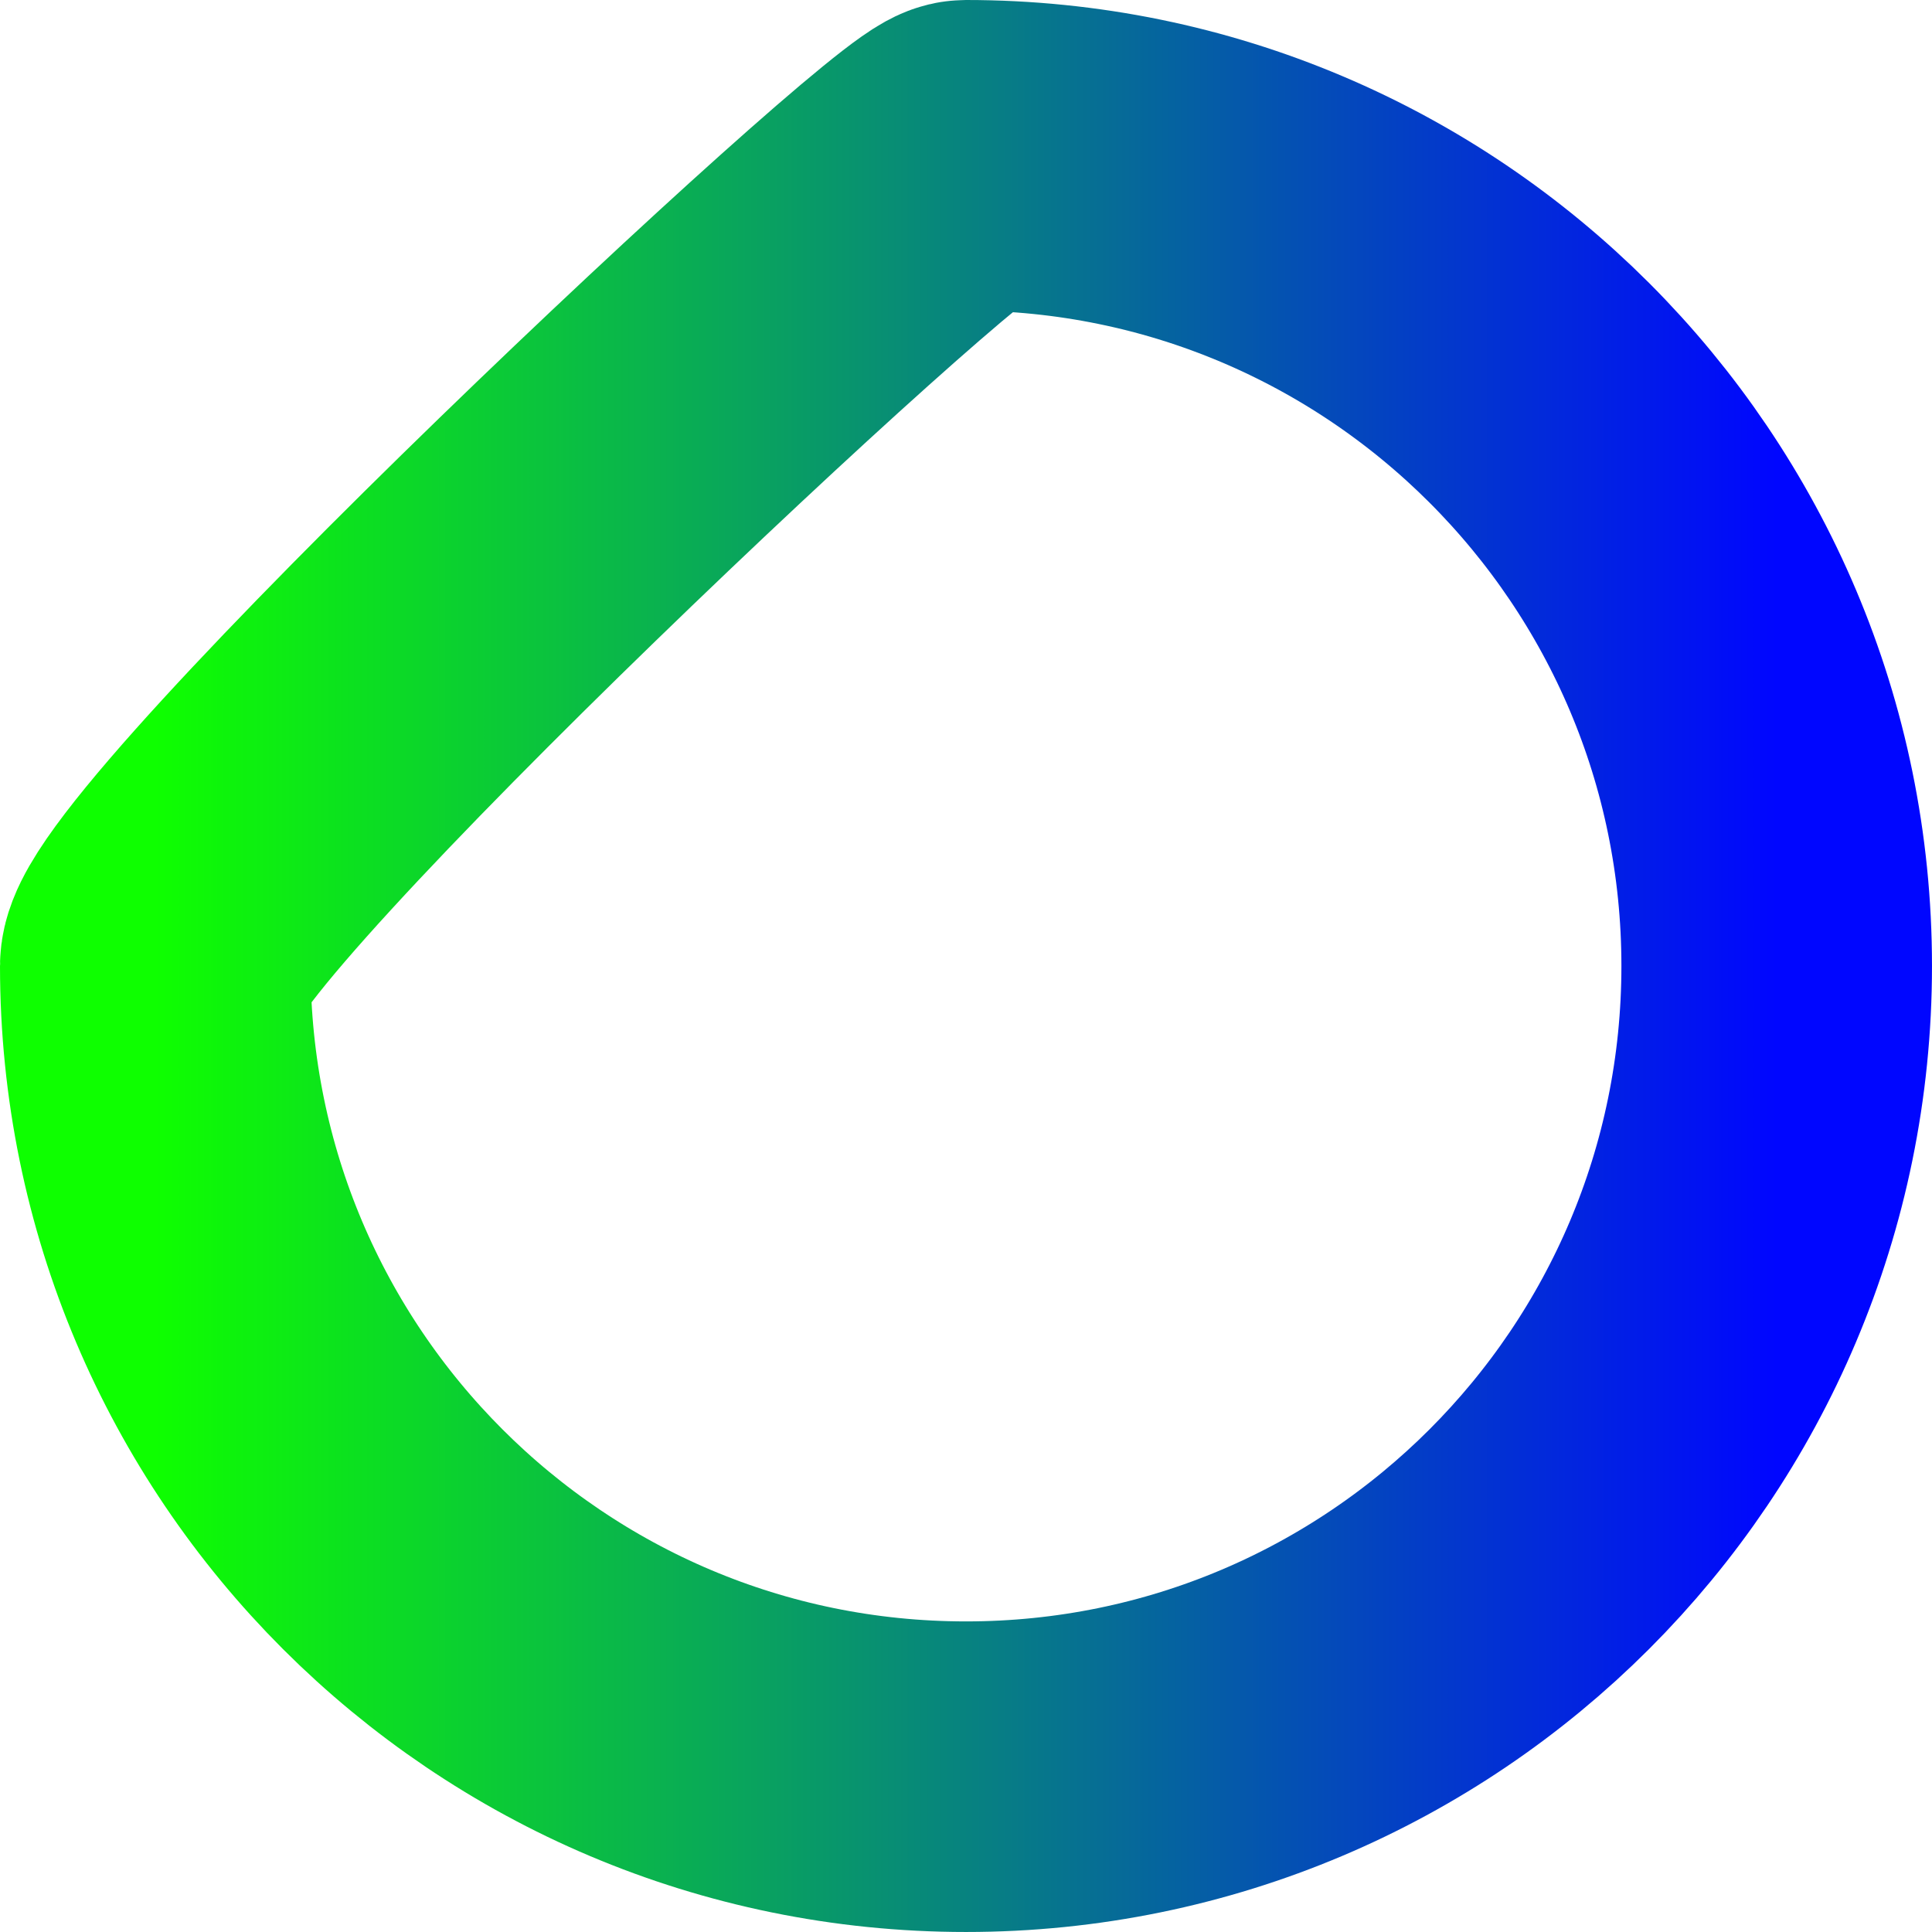 <svg version="1.1" xmlns="http://www.w3.org/2000/svg" xmlns:xlink="http://www.w3.org/1999/xlink" width="155.515" height="155.515" viewBox="0,0,155.515,155.515"><defs><linearGradient x1="174.743" y1="180" x2="305.257" y2="180" gradientUnits="userSpaceOnUse" id="color-1"><stop offset="0" stop-color="#0eff00"/><stop offset="1" stop-color="#0006ff"/></linearGradient></defs><g transform="translate(-162.243,-102.243)"><g data-paper-data="{&quot;isPaintingLayer&quot;:true}" fill="none" fill-rule="nonzero" stroke="url(#color-1)" stroke-width="25" stroke-linecap="butt" stroke-linejoin="miter" stroke-miterlimit="10" stroke-dasharray="" stroke-dashoffset="0" style="mix-blend-mode: normal"><path d="M174.743,180c0,-6.661 62.399,-65.257 65.257,-65.257c36.041,0 65.257,29.217 65.257,65.257c0,36.041 -29.217,65.257 -65.257,65.257c-36.041,0 -65.257,-29.217 -65.257,-65.257z"/></g></g></svg>